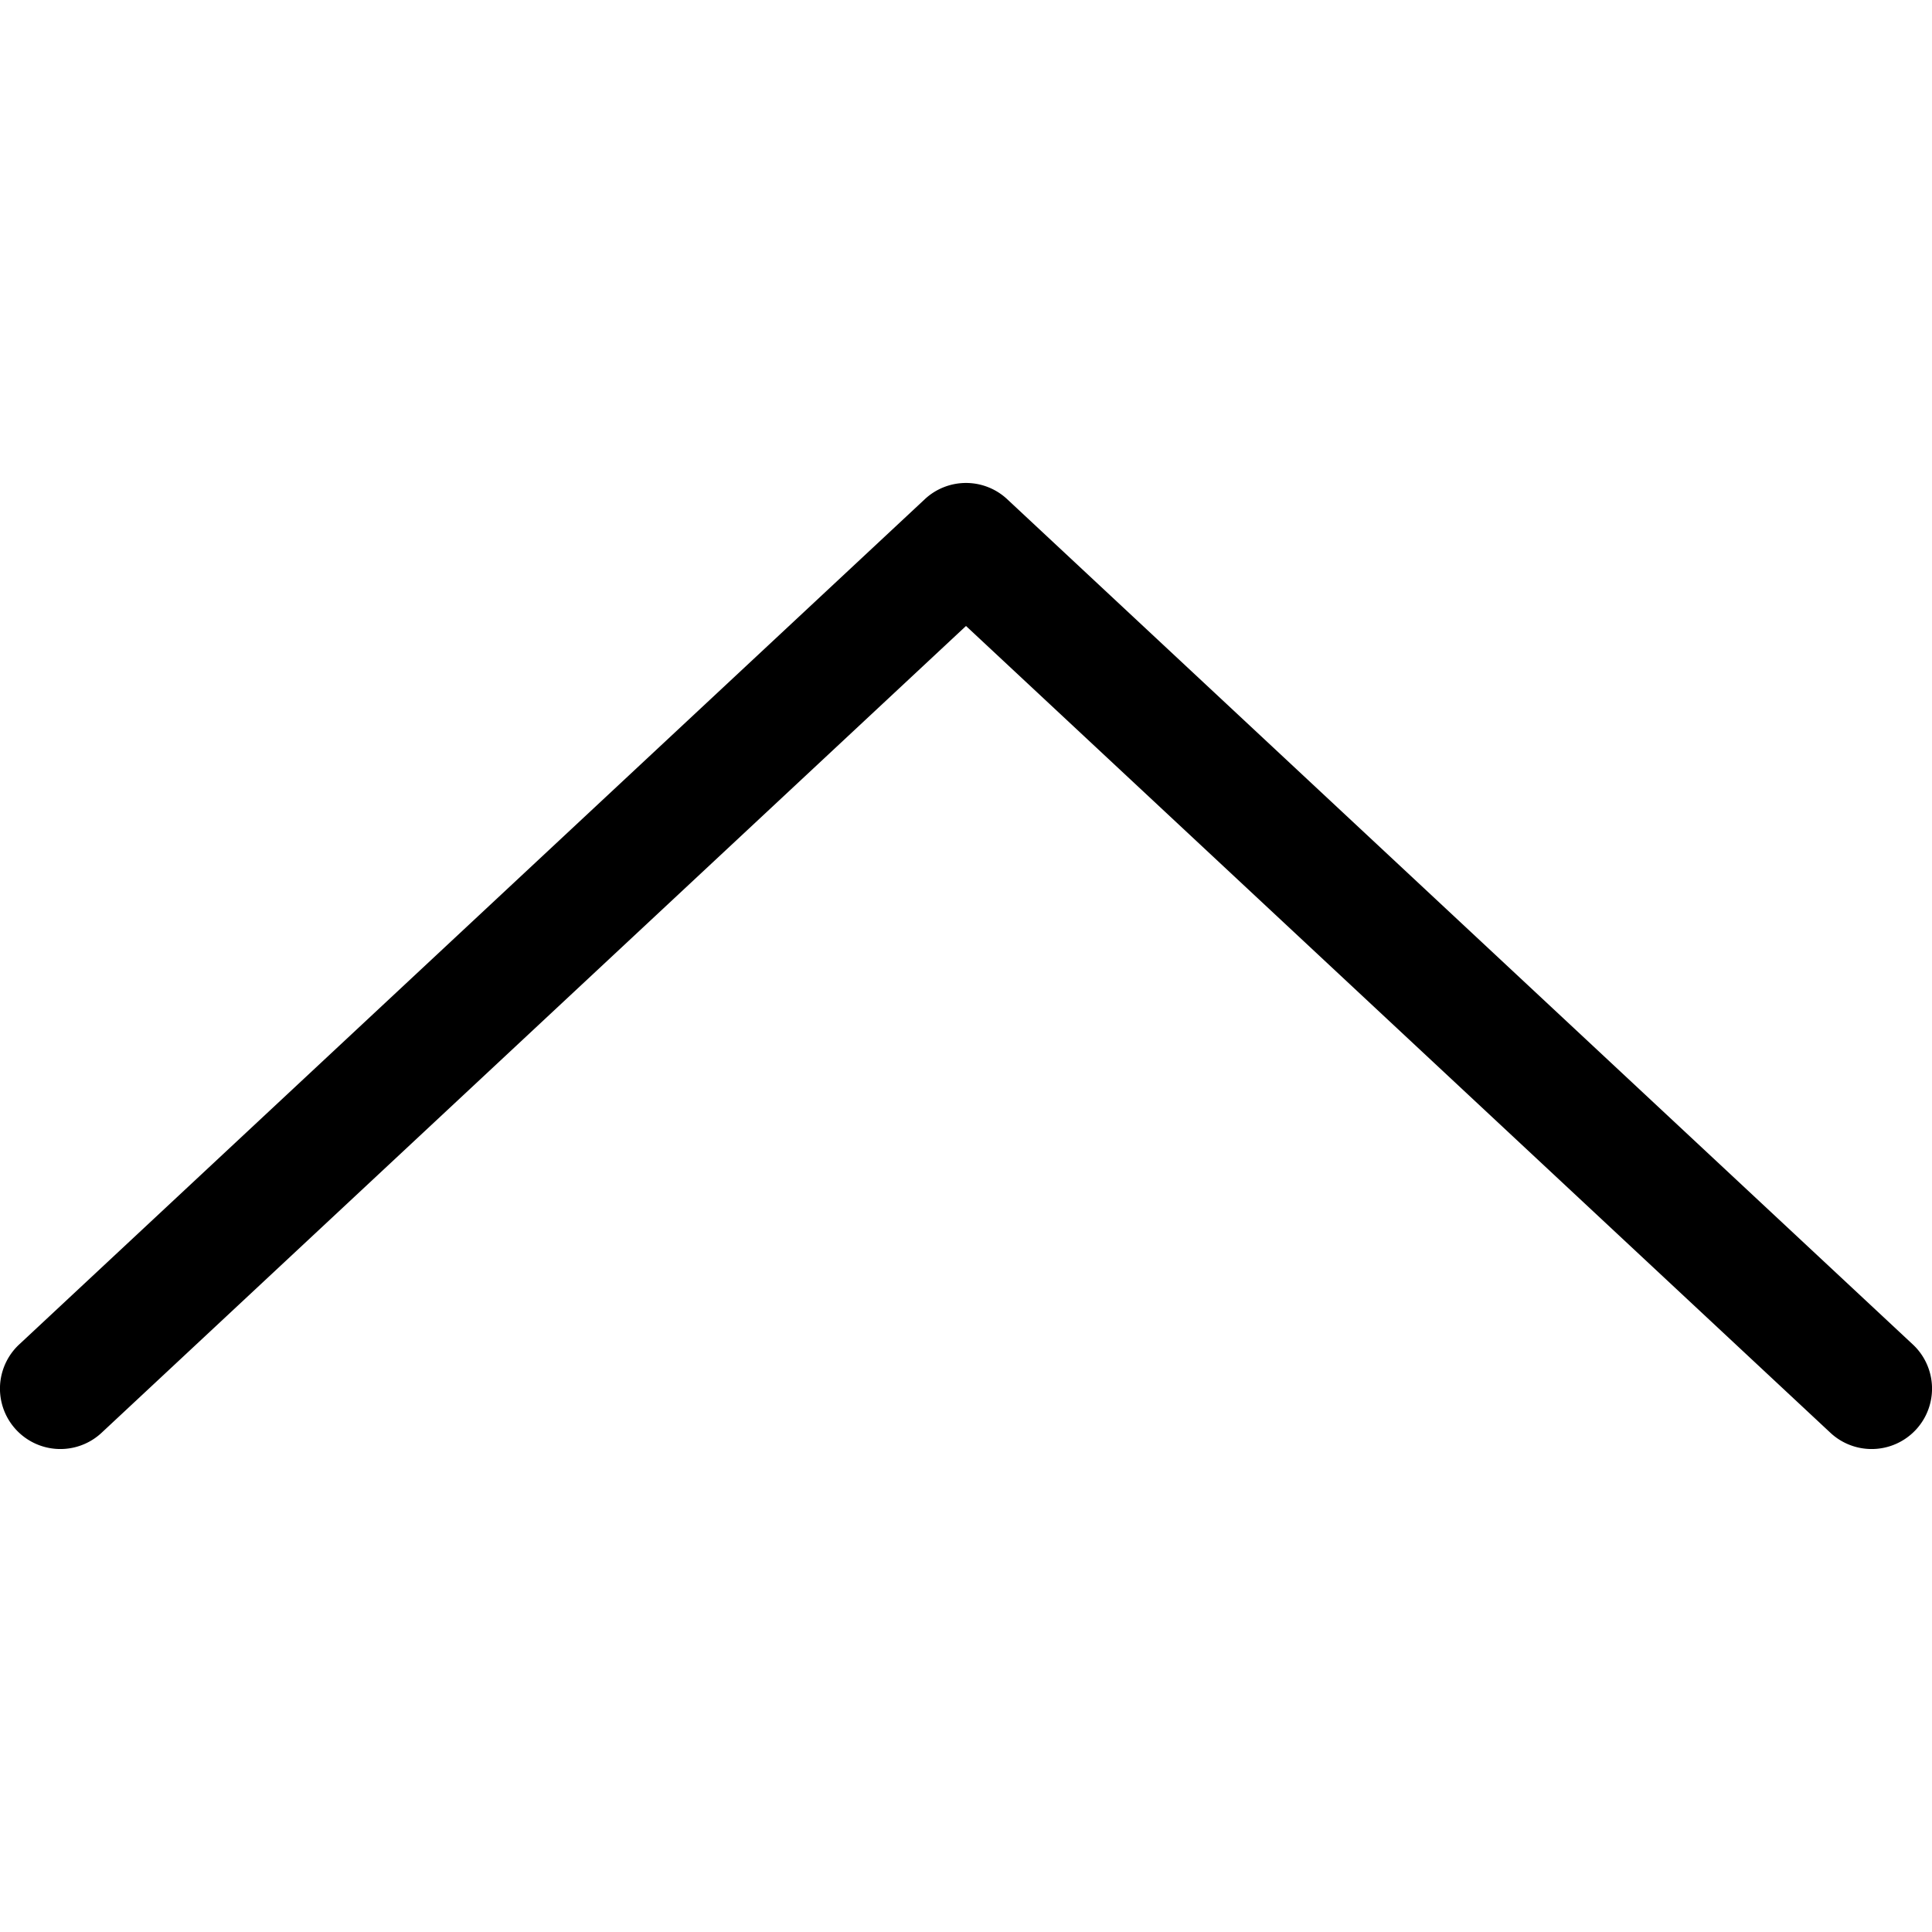 <svg width="16" height="16" viewBox="0 0 16 16" xmlns="http://www.w3.org/2000/svg"><path d="M8 5.184L.841 11.866a.5.5 0 0 1-.682-.732l7.5-7a.5.5 0 0 1 .682 0l7.5 7a.5.5 0 0 1-.682.732L8 5.184z"/></svg>